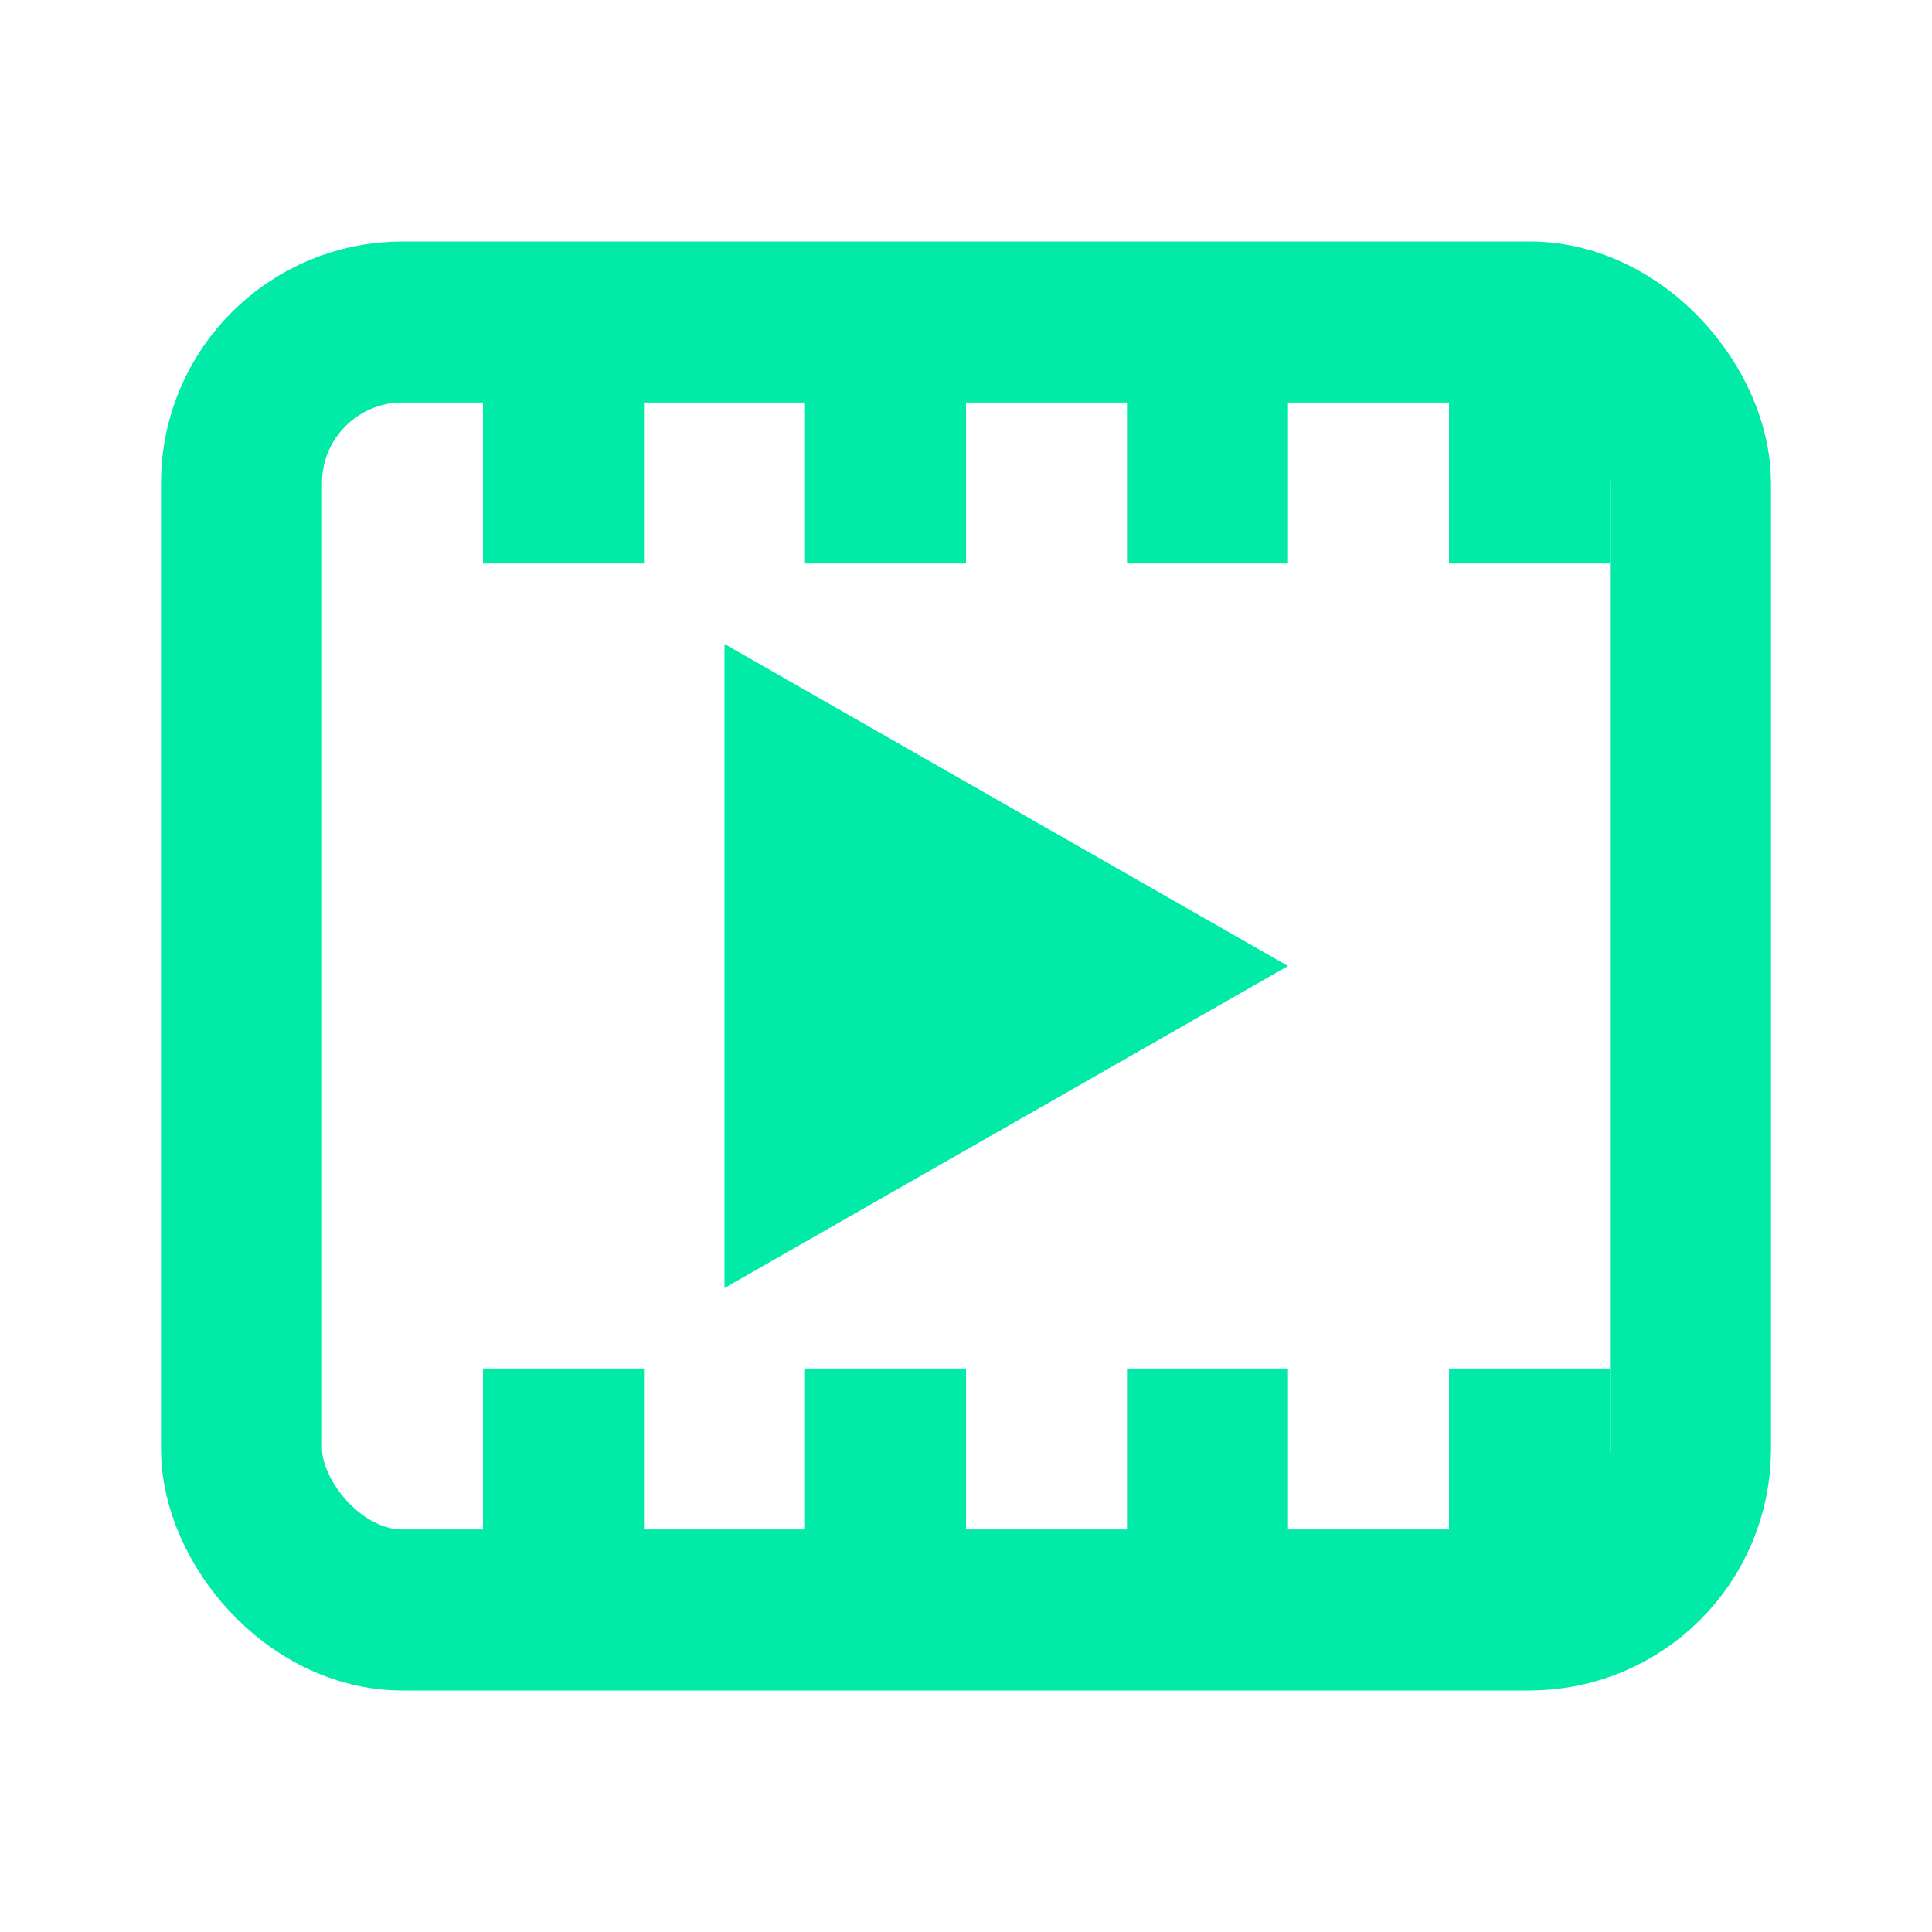 <svg width="64px" height="64px" viewBox="0 0 24 24" fill="none" xmlns="http://www.w3.org/2000/svg">
  <rect x="3" y="4" width="18" height="16" rx="2" ry="2" stroke="#01eaa8" stroke-width="2" fill="none"/>
  <rect x="6" y="4" width="2" height="3" fill="#01eaa8"/>
  <rect x="10" y="4" width="2" height="3" fill="#01eaa8"/>
  <rect x="14" y="4" width="2" height="3" fill="#01eaa8"/>
  <rect x="18" y="4" width="2" height="3" fill="#01eaa8"/>
  <rect x="6" y="17" width="2" height="3" fill="#01eaa8"/>
  <rect x="10" y="17" width="2" height="3" fill="#01eaa8"/>
  <rect x="14" y="17" width="2" height="3" fill="#01eaa8"/>
  <rect x="18" y="17" width="2" height="3" fill="#01eaa8"/>
  <polygon points="9,8 16,12 9,16" fill="#01eaa8"/>
</svg>
